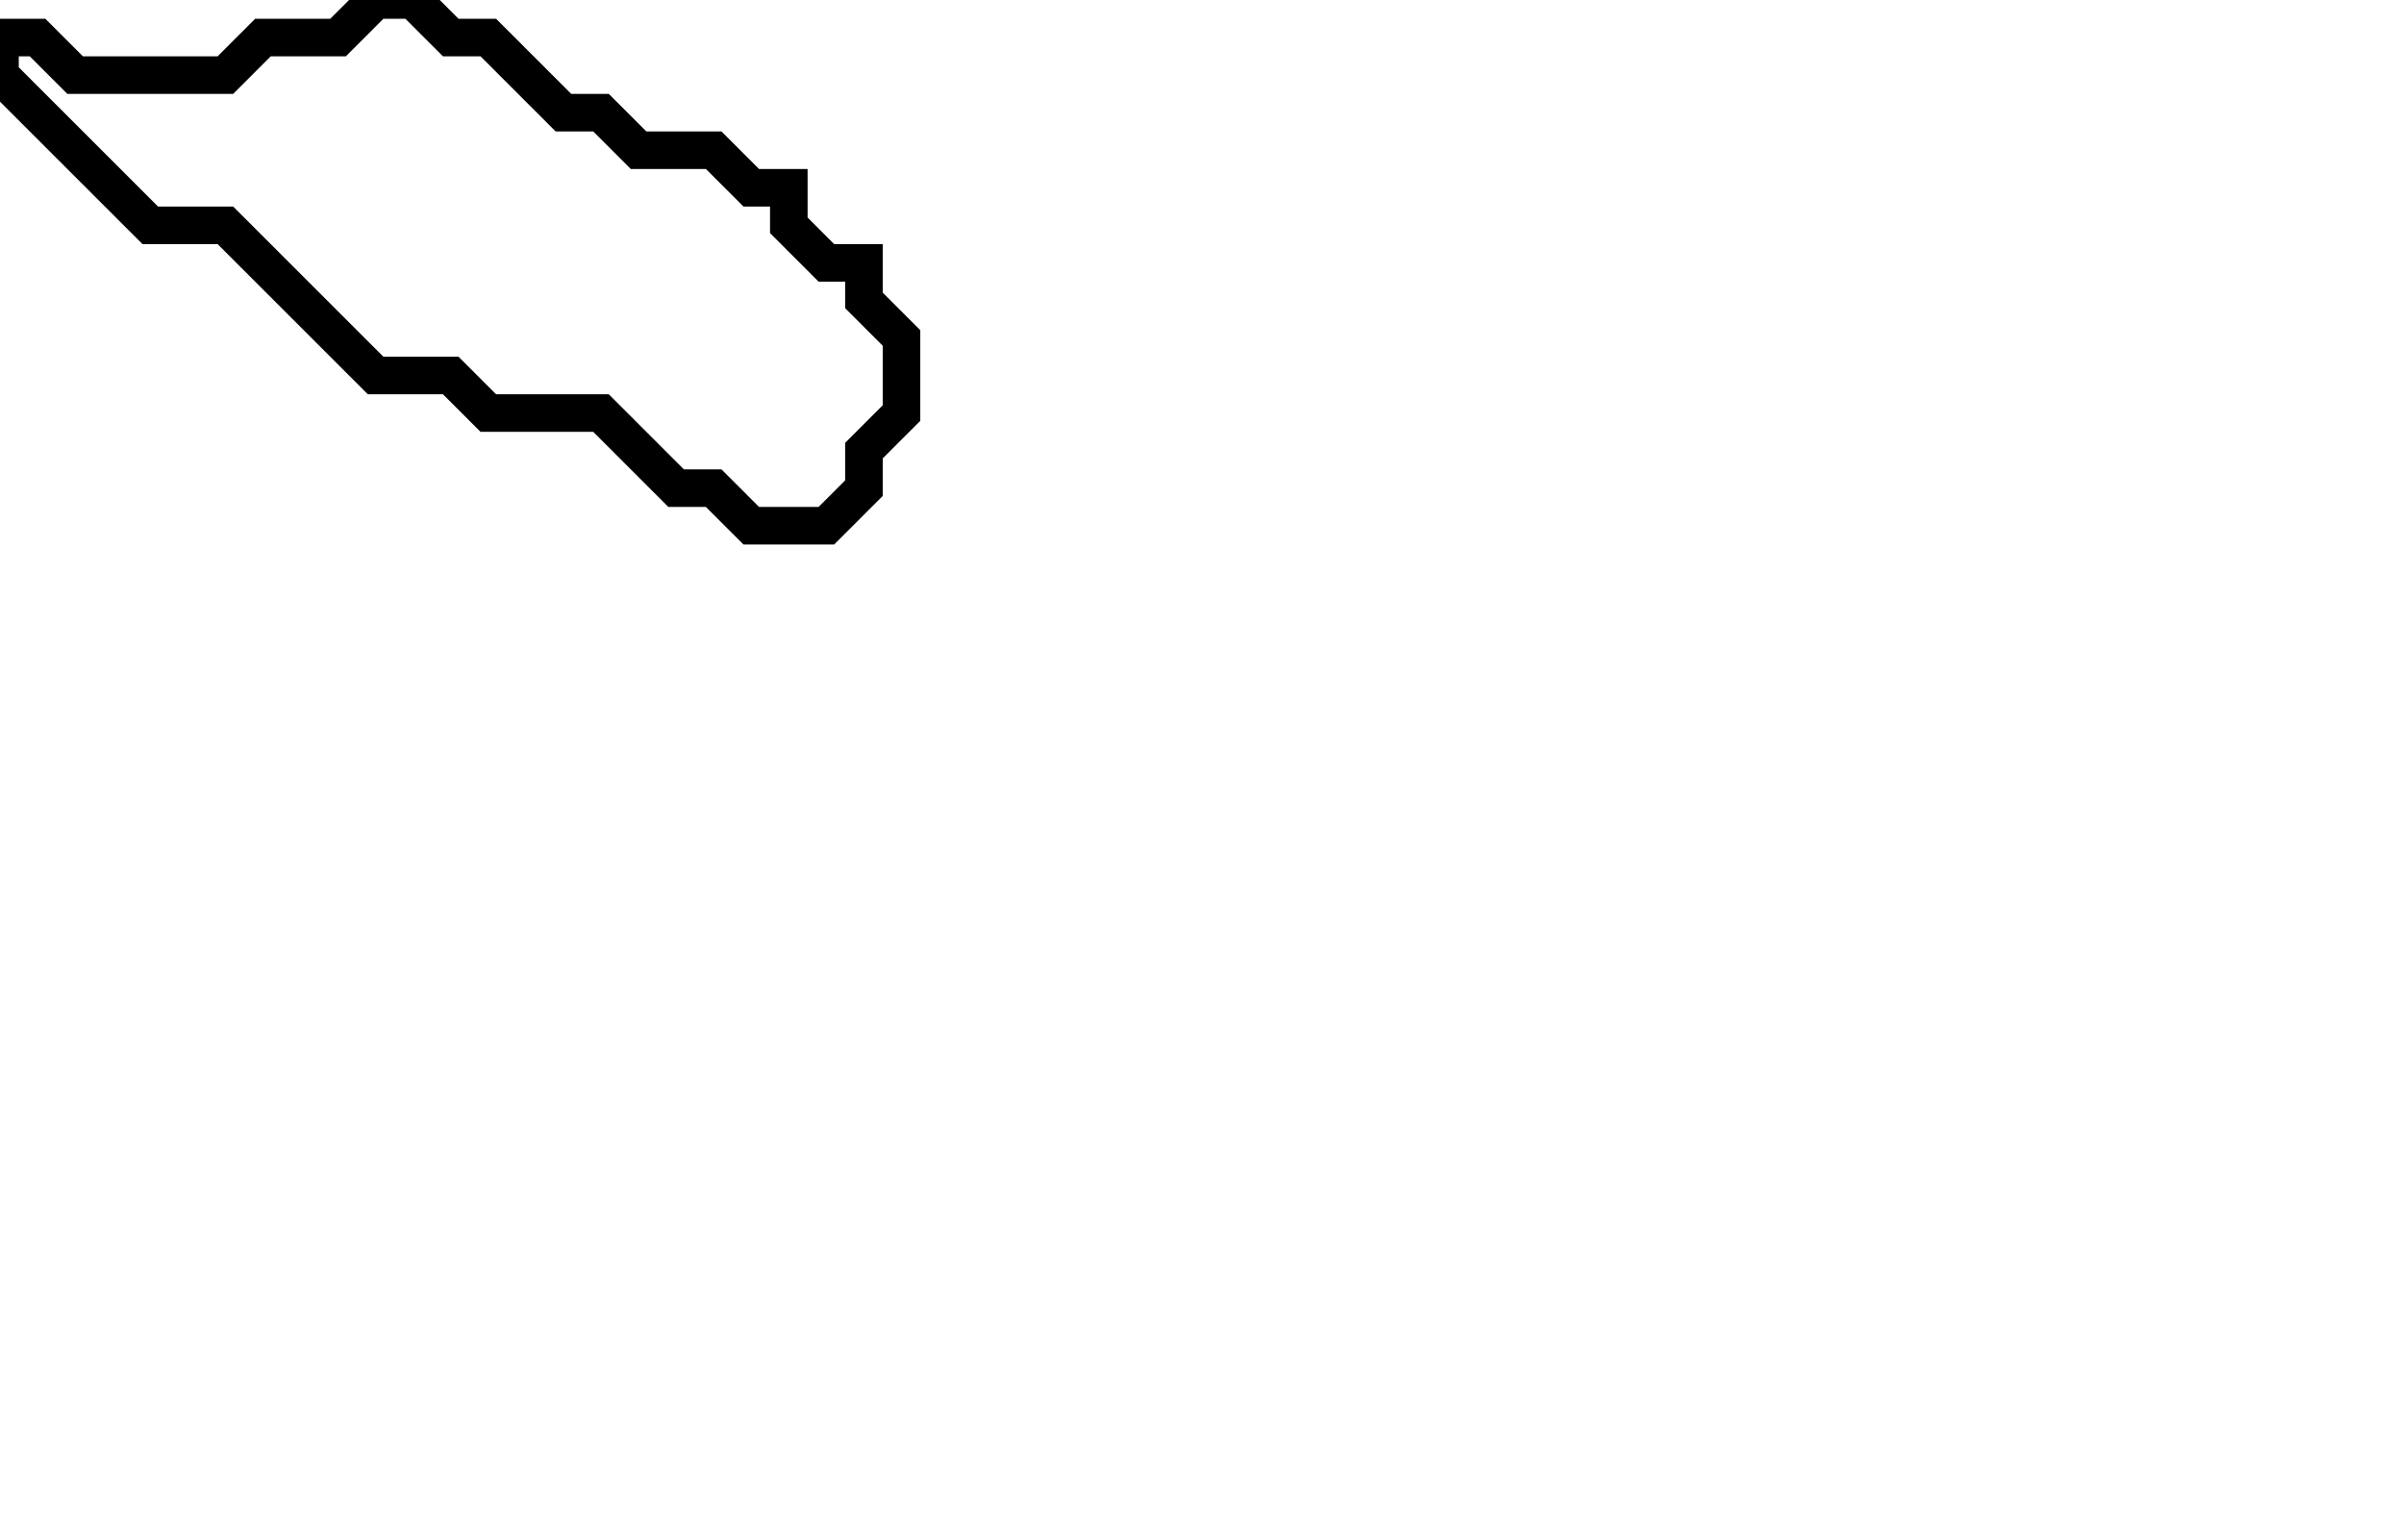 <svg xmlns="http://www.w3.org/2000/svg" width="64" height="41">
  <path d="M 10,0 L 9,1 L 7,1 L 6,2 L 2,2 L 1,1 L 0,1 L 0,2 L 4,6 L 6,6 L 10,10 L 12,10 L 13,11 L 16,11 L 18,13 L 19,13 L 20,14 L 22,14 L 23,13 L 23,12 L 24,11 L 24,9 L 23,8 L 23,7 L 22,7 L 21,6 L 21,5 L 20,5 L 19,4 L 17,4 L 16,3 L 15,3 L 13,1 L 12,1 L 11,0 Z" fill="none" stroke="black" stroke-width="1"/>
</svg>